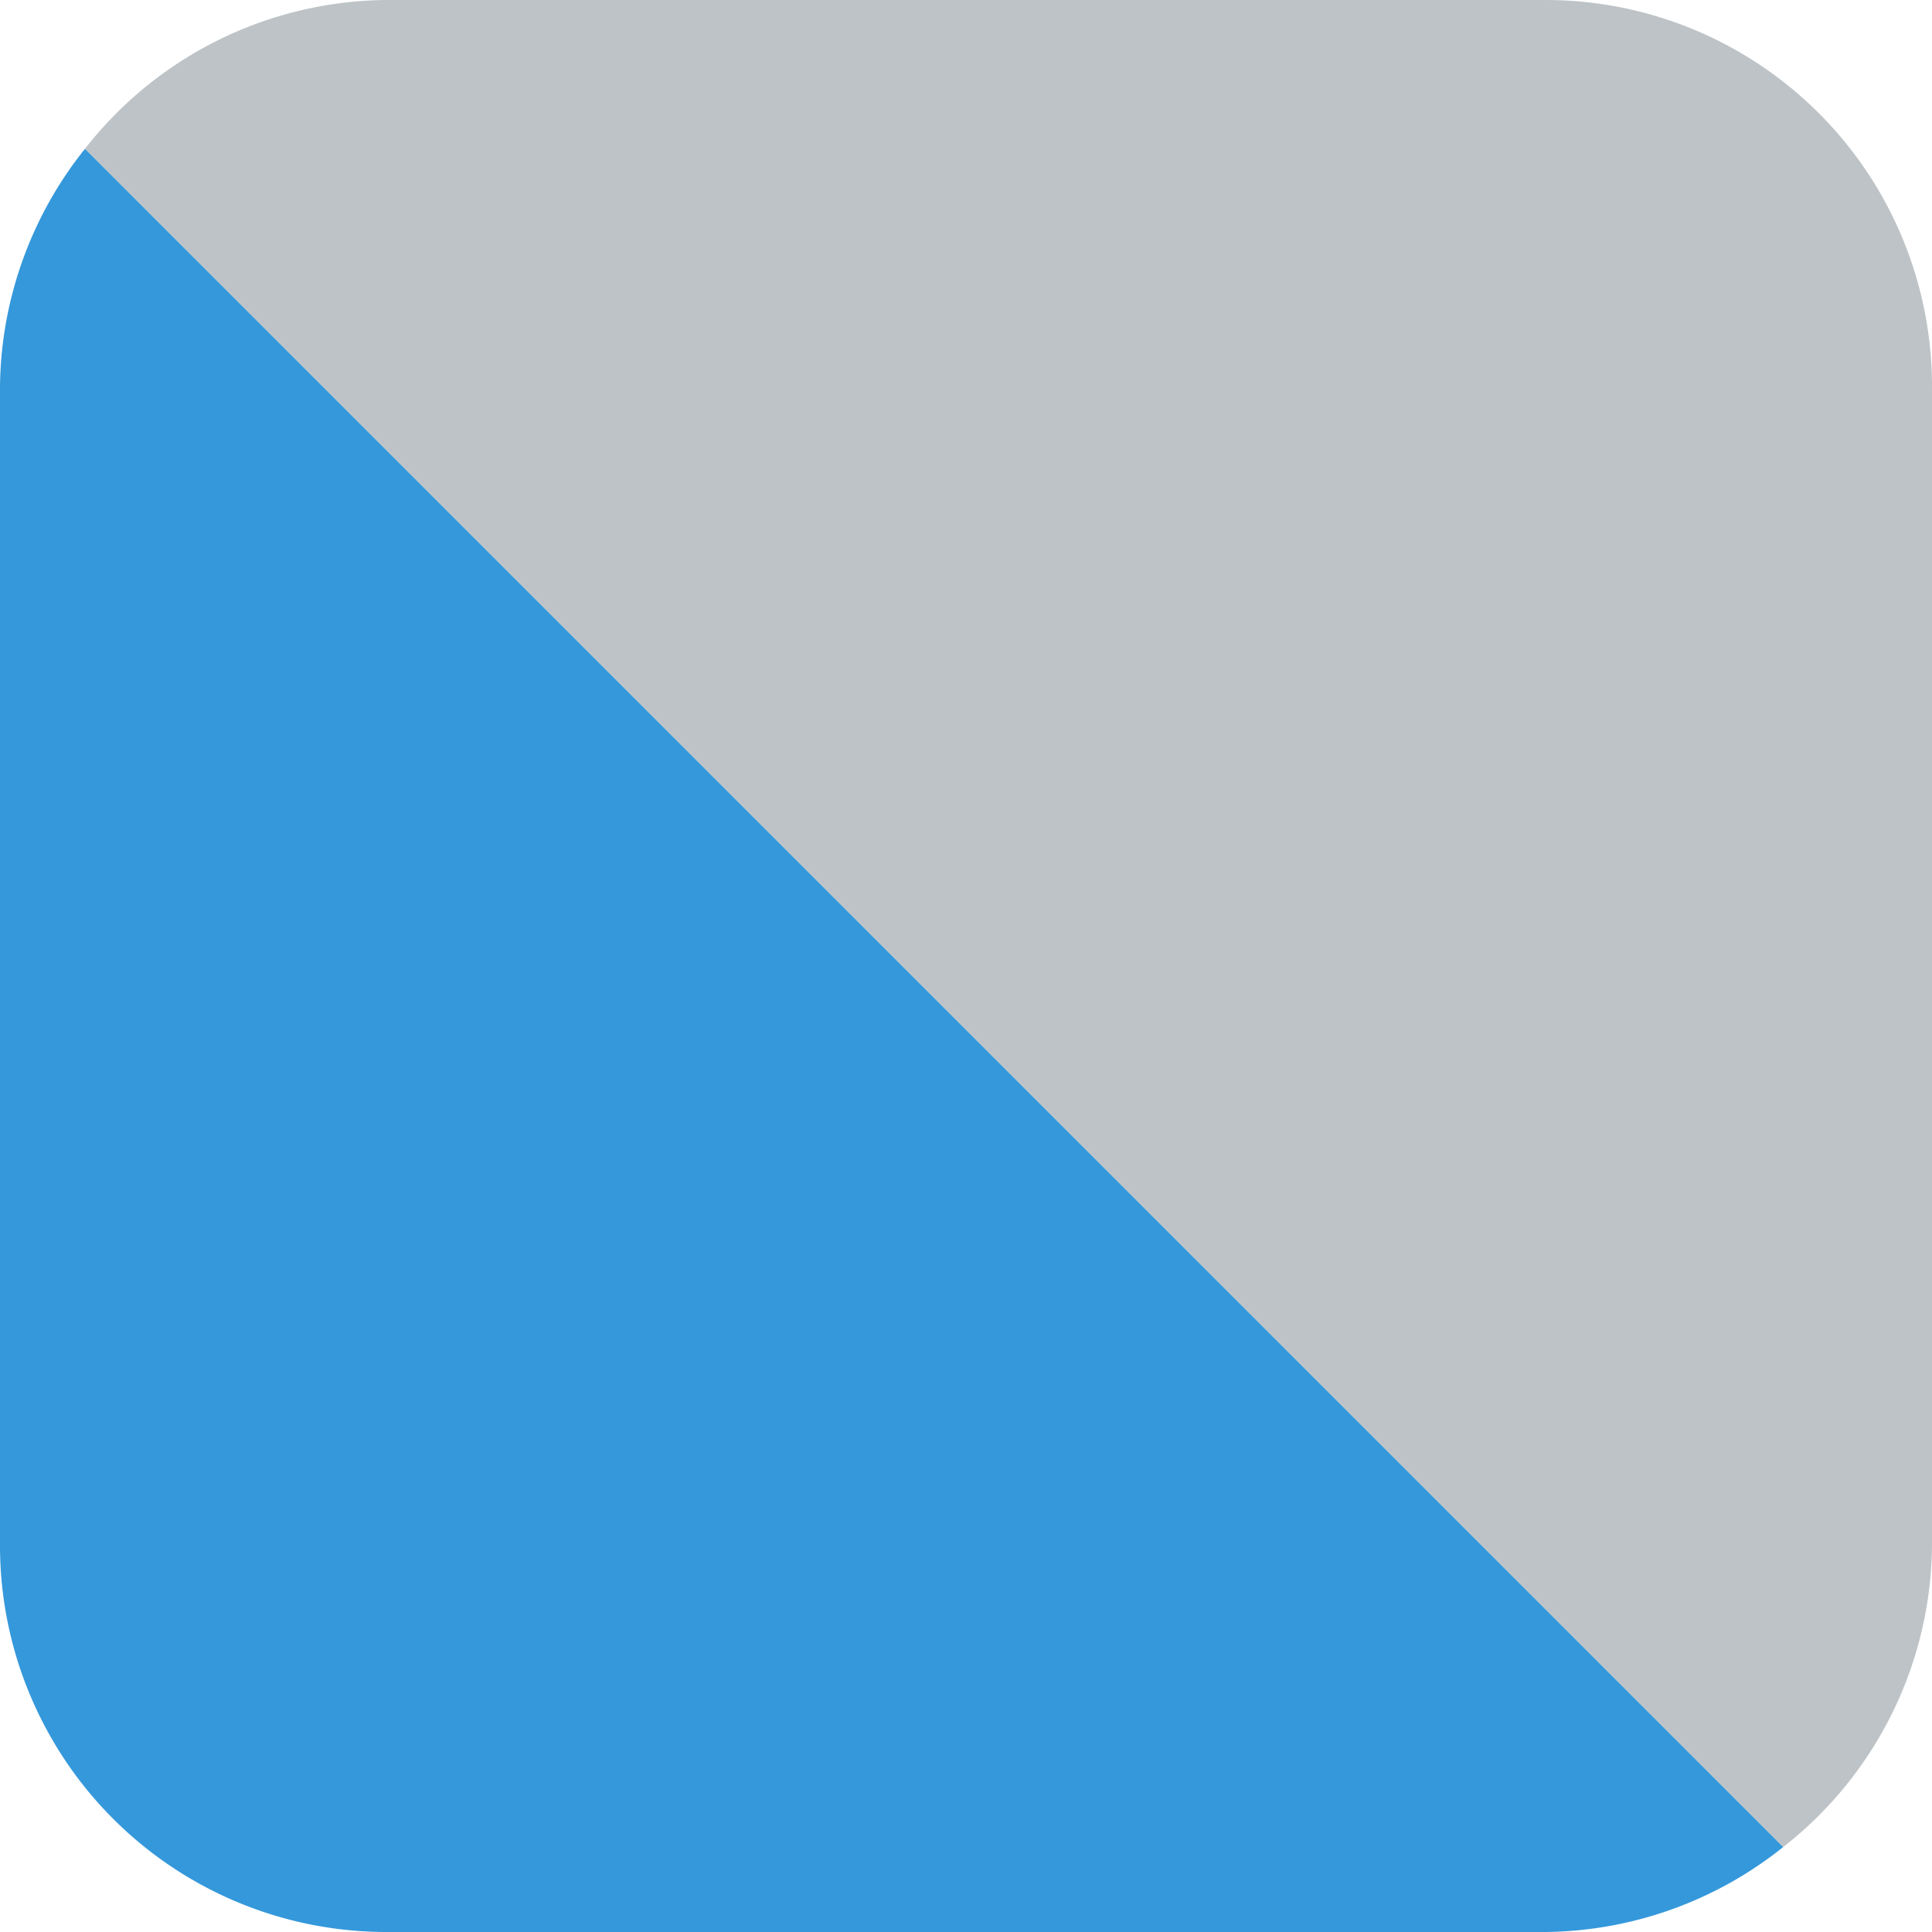 <?xml version="1.0" encoding="utf-8"?>
<svg id="master-artboard" viewBox="0 0 64 64" version="1.1" xmlns="http://www.w3.org/2000/svg" x="0px" y="0px" style="enable-background:new 0 0 1400 980;" width="64px" height="64px"><g transform="matrix(1, 0, 0, 1, -0, -7.105427357601002e-15)"><g transform="matrix(6.4, 0, 0, 6.4, -7.105427357601002e-15, -3.552713678800501e-15)"><title>Blue_Side</title><g id="Layer_2" data-name="Layer 2"><path class="cls-1" d="M0,2V8a2,2,0,0,0,2,2H8a2,2,0,0,0,1.23-.44L.44.77A2,2,0,0,0,0,2Z" style="fill: rgb(52, 152, 219);"/><path class="cls-2" d="M10,8V2A2,2,0,0,0,8,0H2A2,2,0,0,0,.44.77L9.23,9.56A2,2,0,0,0,10,8Z" style="fill: rgb(189, 195, 199);"/><path d="M 7.273 12.372" style="fill: rgb(67, 68, 71); fill-opacity: 1; stroke: rgb(0, 0, 0); stroke-opacity: 1; stroke-width: 0; paint-order: fill;"/></g></g></g></svg>